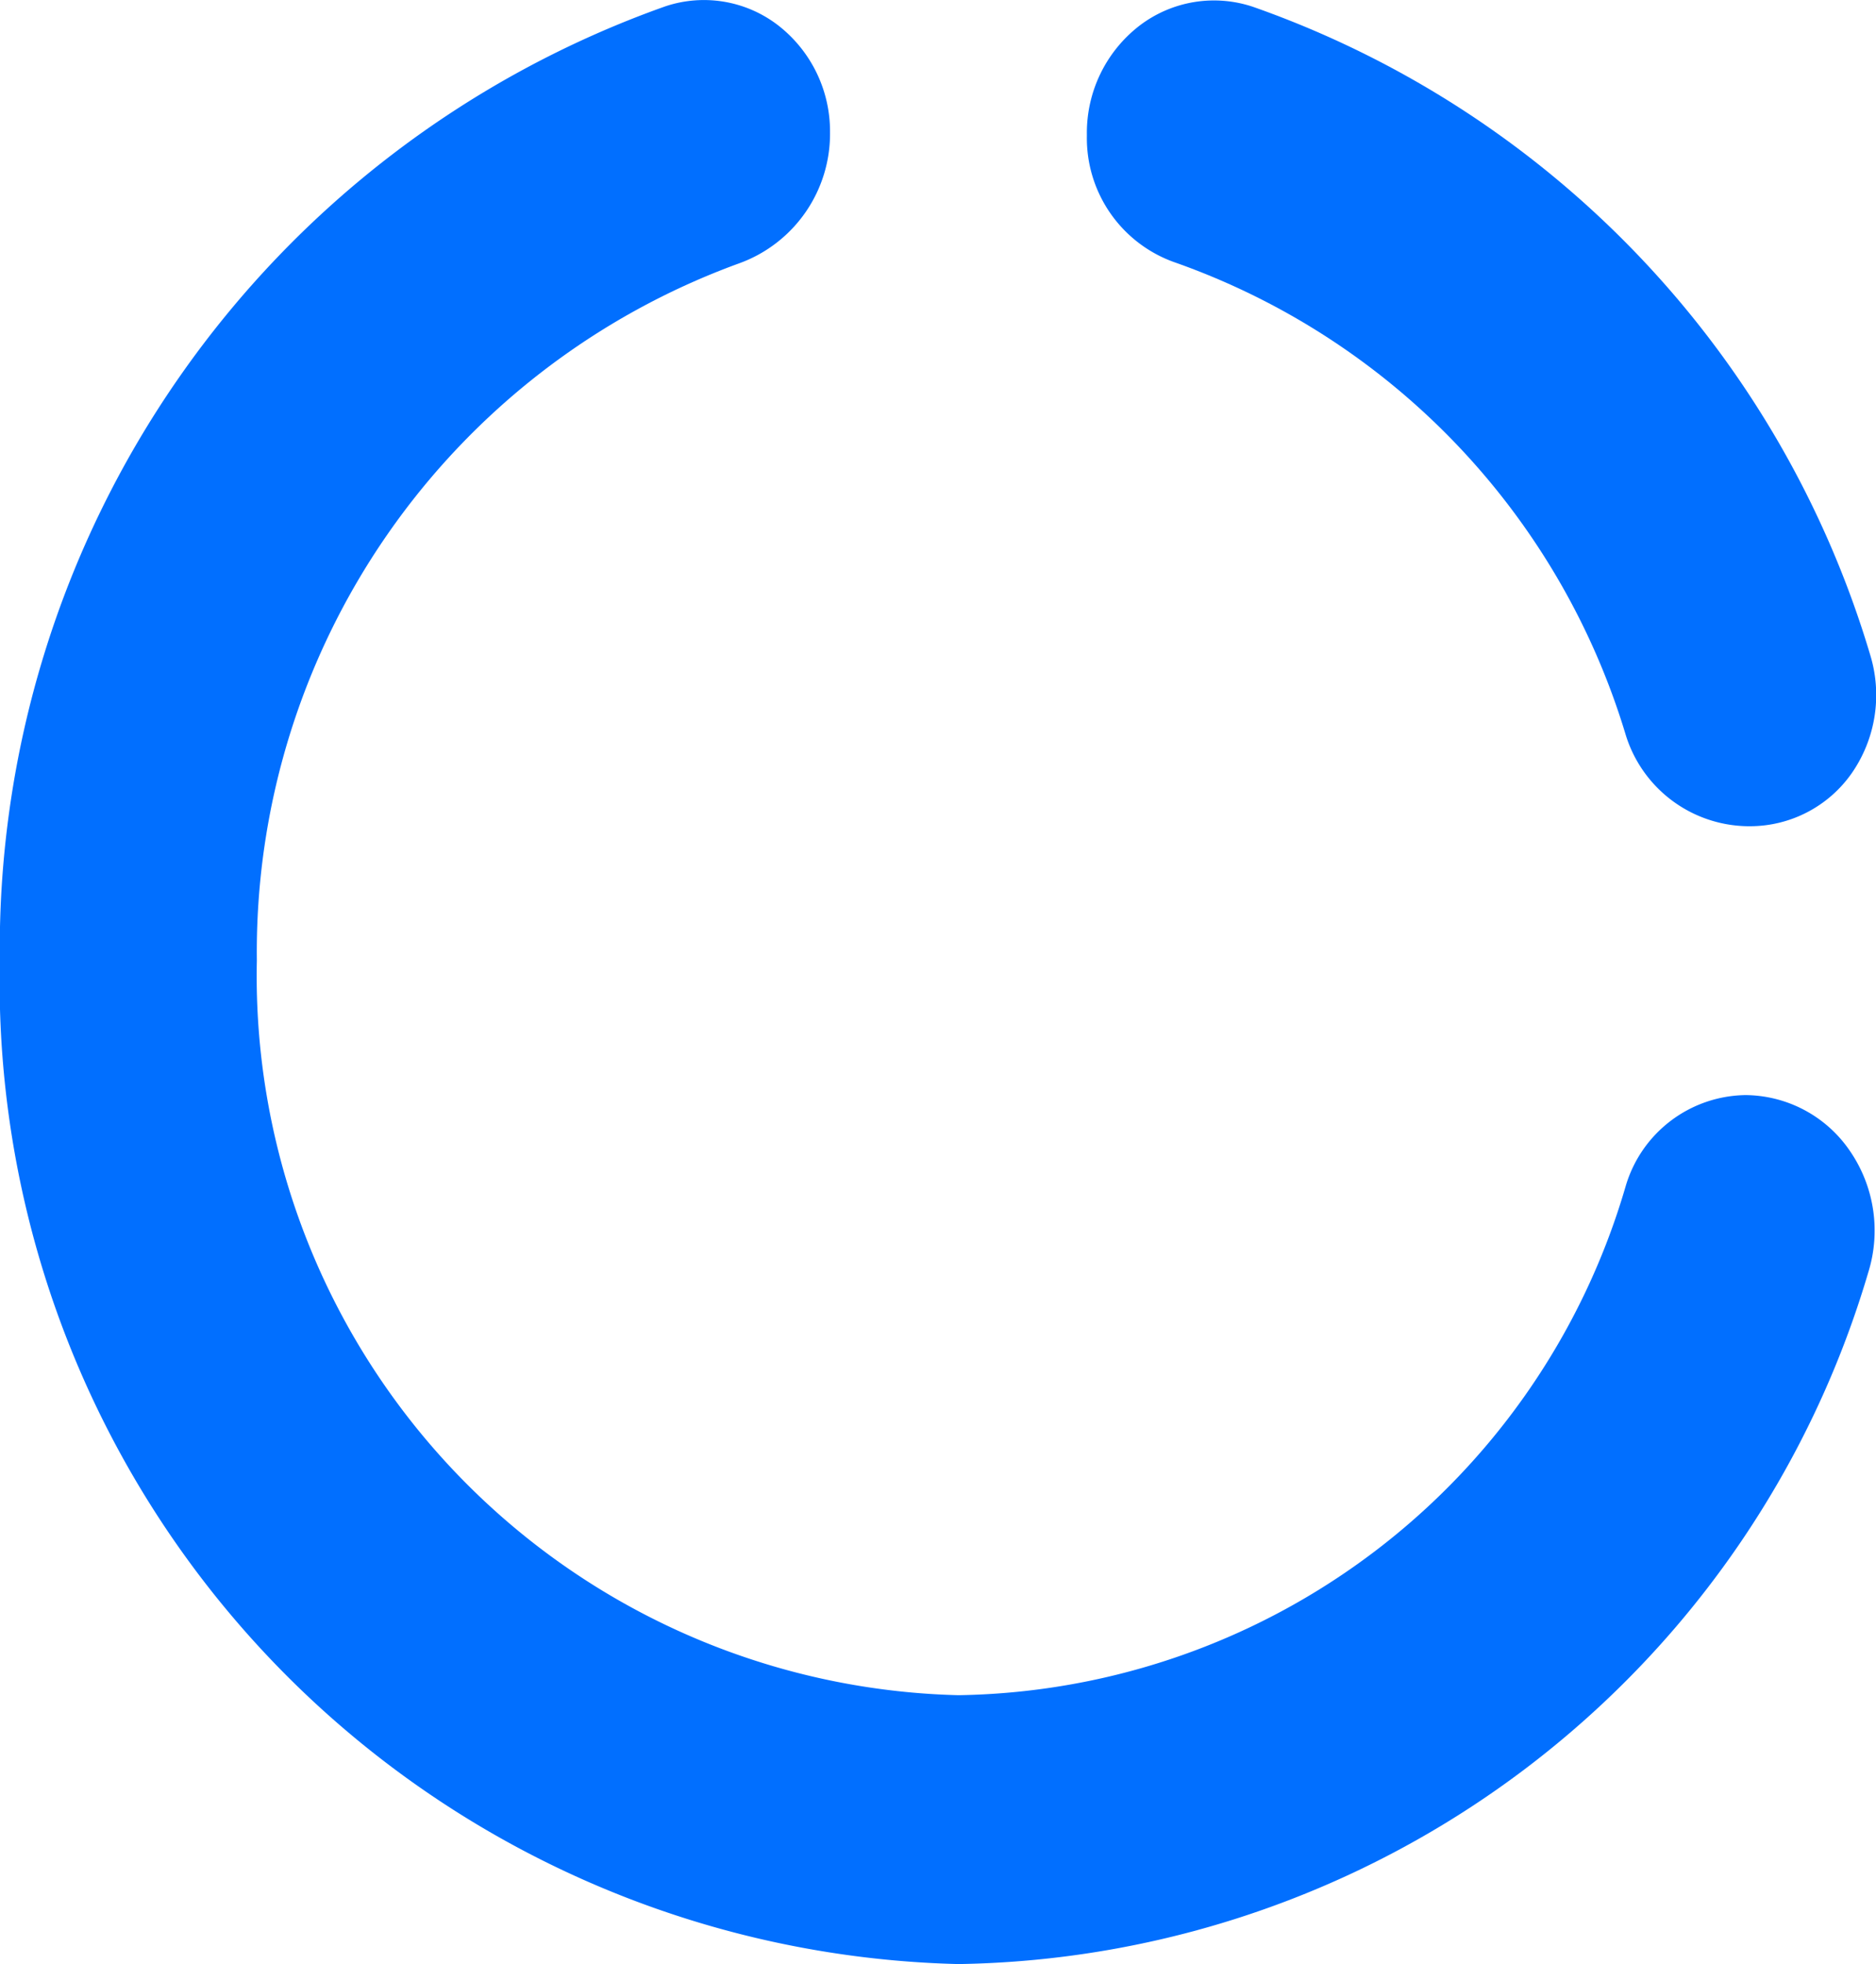<svg xmlns="http://www.w3.org/2000/svg" width="11.102" height="11.622" viewBox="0 0 11.102 11.622">
  <g id="charging-circle" transform="translate(0)">
    <g id="그룹_41" data-name="그룹 41" transform="translate(0 0)">
      <g id="그룹_40" data-name="그룹 40">
        <path id="패스_21" data-name="패스 21" d="M10.33,6.479a.75.75,0,0,0-.709.541,4.18,4.18,0,0,1-3.948,3.01A4.258,4.258,0,0,1,1.521,5.683,4.336,4.336,0,0,1,4.376,1.557.815.815,0,0,0,4.913.781.794.794,0,0,0,4.606.149.719.719,0,0,0,3.937.037,5.918,5.918,0,0,0,0,5.683a5.816,5.816,0,0,0,5.672,5.938,5.706,5.706,0,0,0,5.385-4.092.832.832,0,0,0-.108-.719A.754.754,0,0,0,10.33,6.479Z" transform="translate(-0.001 0.001)" fill="#016fff"/>
        <path id="패스_22" data-name="패스 22" d="M329.988,1.678a4.268,4.268,0,0,1,2.67,2.788.766.766,0,0,0,.724.55h.016A.735.735,0,0,0,334,4.7a.811.811,0,0,0,.107-.7A5.826,5.826,0,0,0,330.457.168a.726.726,0,0,0-.675.112.8.8,0,0,0-.31.638V.935A.779.779,0,0,0,329.988,1.678Z" transform="translate(-323.04 -0.127)" fill="#016fff"/>
      </g>
    </g>
  </g>
</svg>
